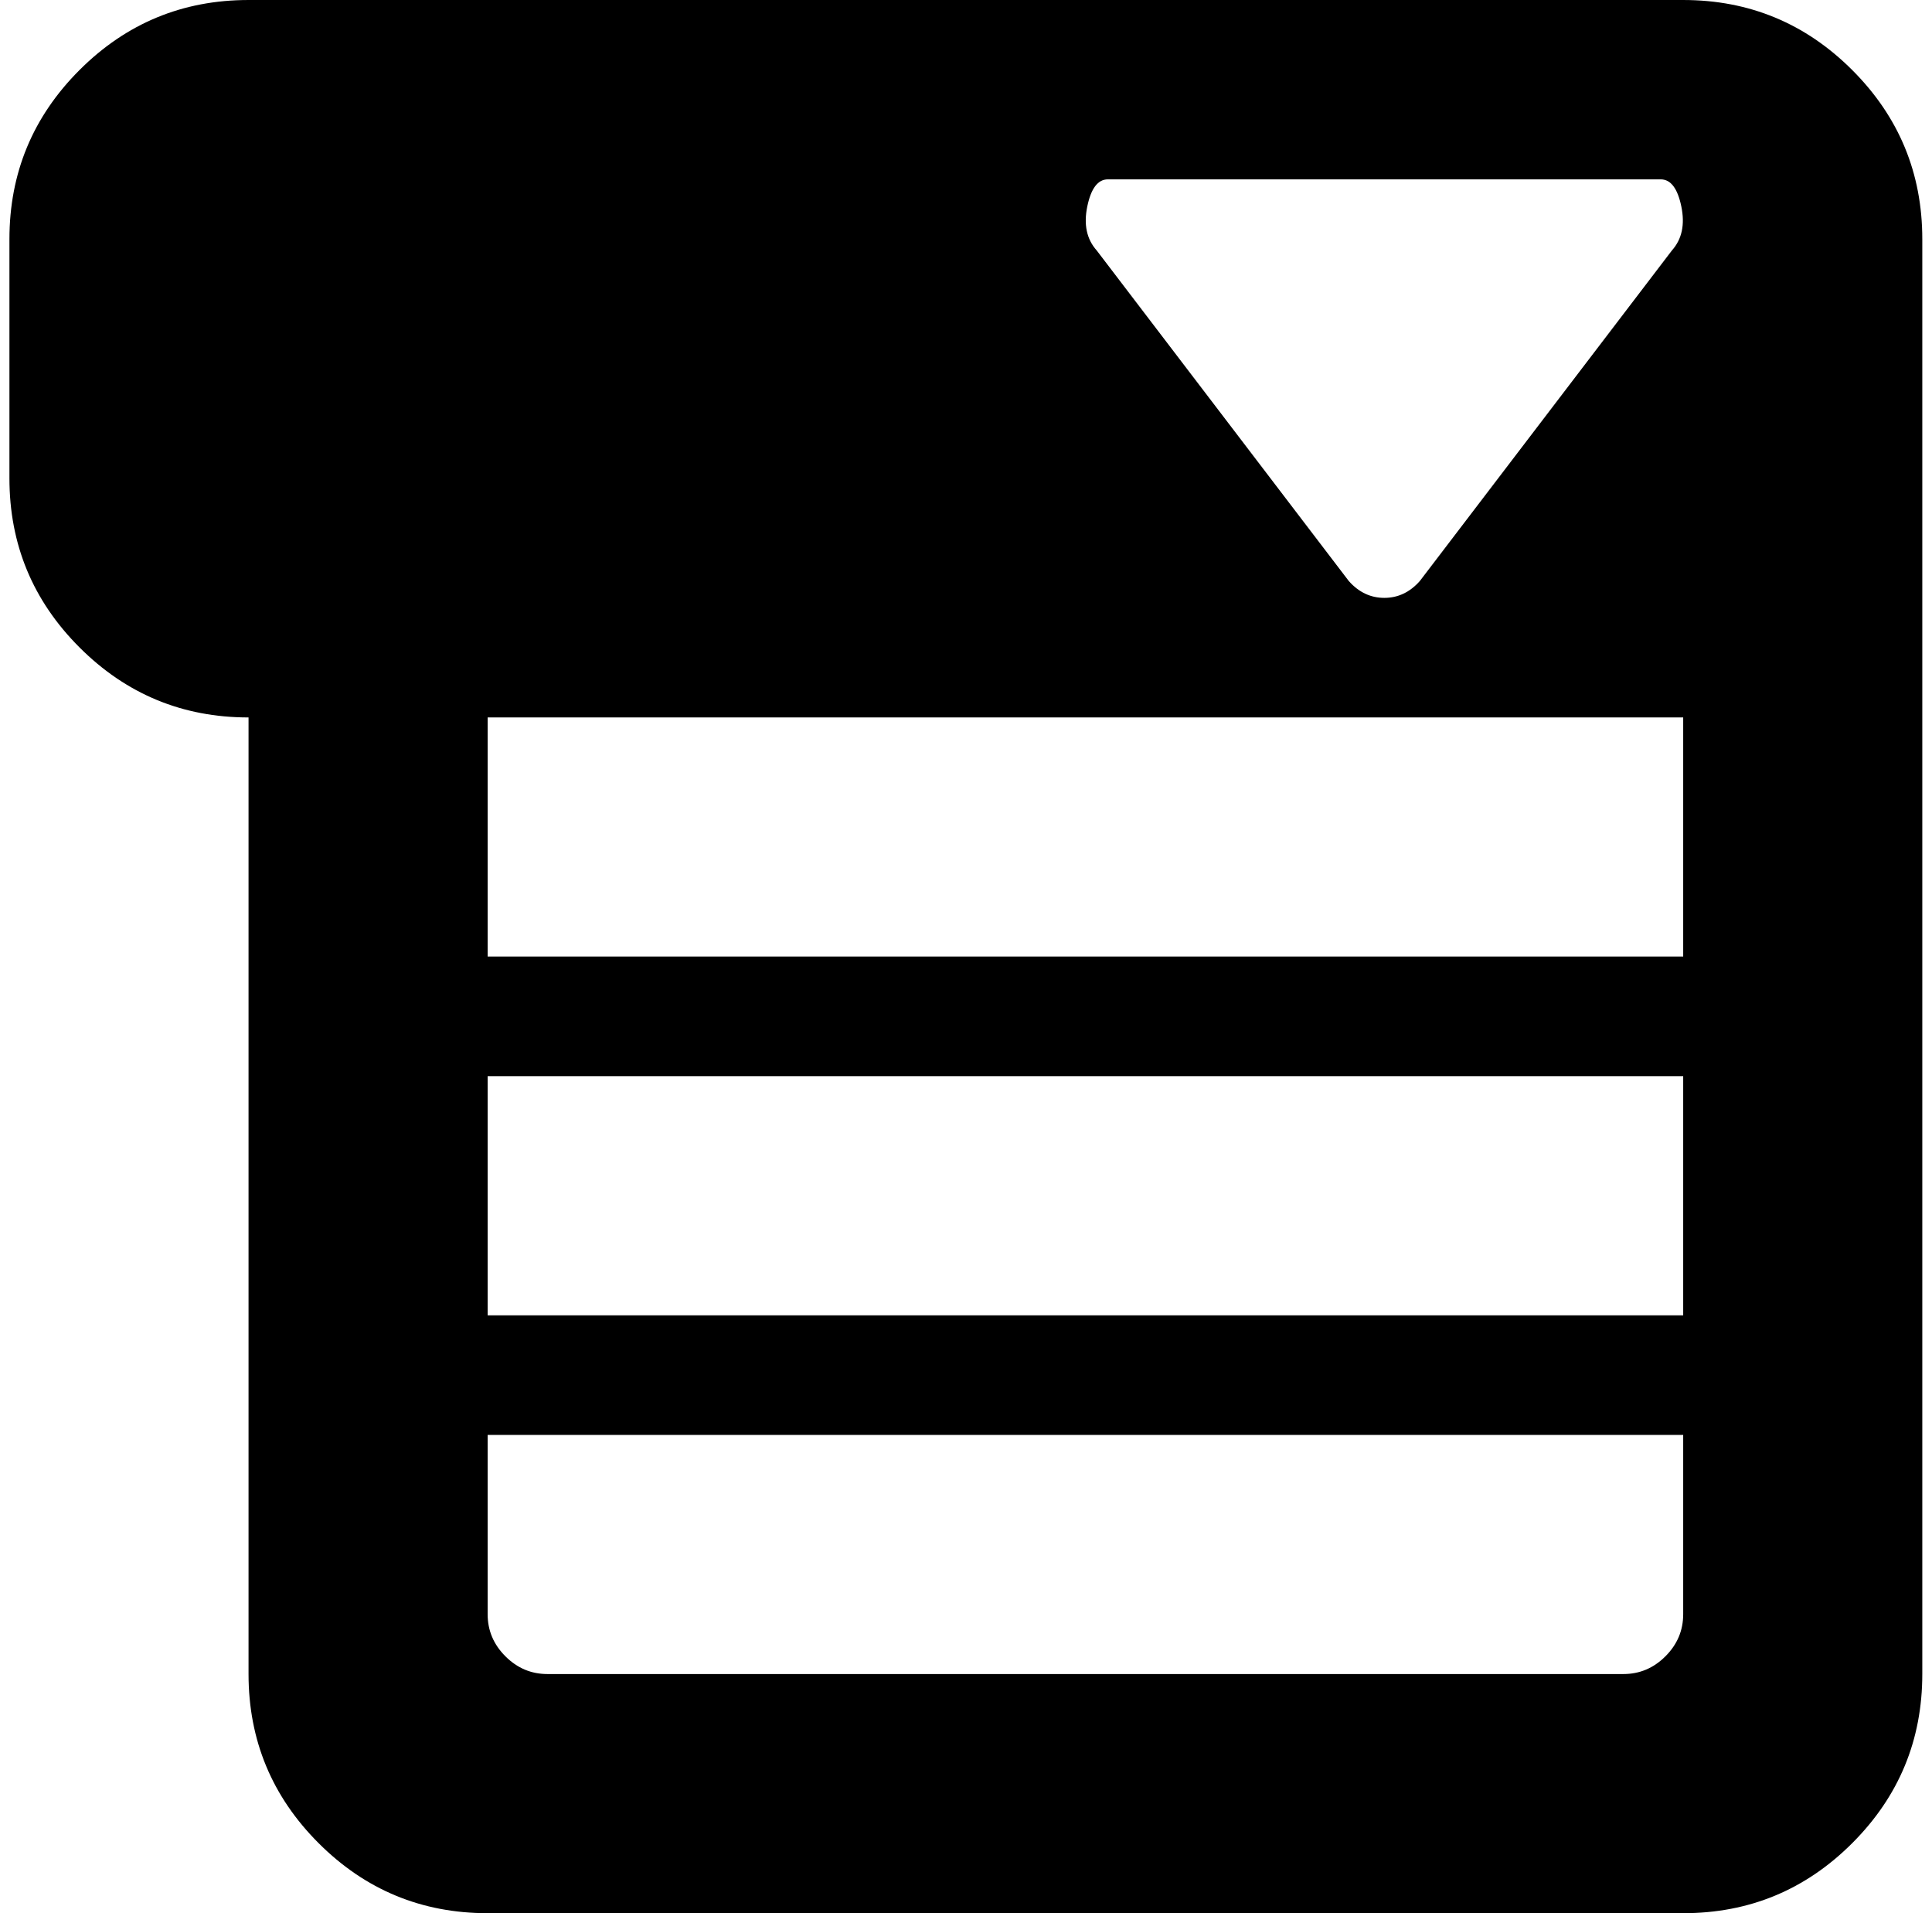 <svg xmlns="http://www.w3.org/2000/svg" width="1.01em" height="1em" viewBox="0 0 1025 1024"><path fill="currentColor" d="M896.428 1024h-640q-53 0-90.5-37.5t-37.5-90.5V384q-53 0-90.5-37.5T.428 256V128q0-53 37.5-90.5t90.5-37.5h768q53 0 90.5 37.5t37.5 90.5v768q0 53-37.5 90.5t-90.5 37.5m-12-928h-296q-8 0-11 14.5t5 23.5l135 177q8 9 19 9t19-9l135-177q8-9 5-23.5t-11-14.5m12 288h-640v128h640zm0 192h-640v128h640zm0 192h-640v96q0 13 9.5 22.5t22.5 9.5h576q13 0 22.5-9.5t9.5-22.5z"/></svg>